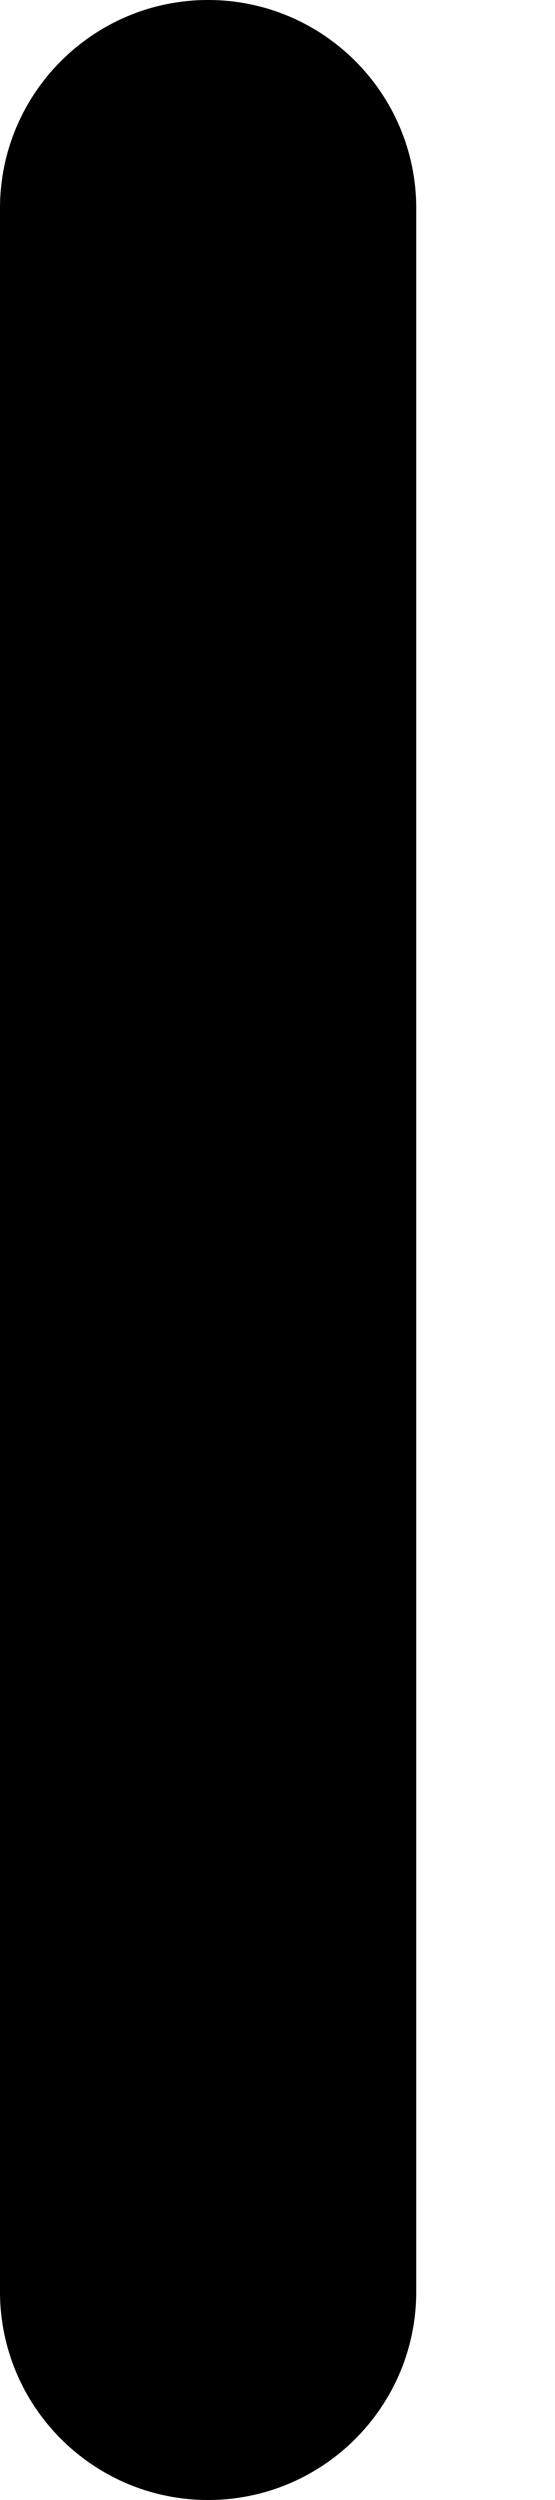<svg width="2" height="9" viewBox="0 0 2 9" fill="none" xmlns="http://www.w3.org/2000/svg">
<path d="M0 0.75C0 0.336 0.336 0 0.75 0C1.164 0 1.5 0.336 1.5 0.75V8.25C1.5 8.664 1.164 9 0.75 9C0.336 9 0 8.664 0 8.25V0.75Z" fill="black"/>
</svg>

